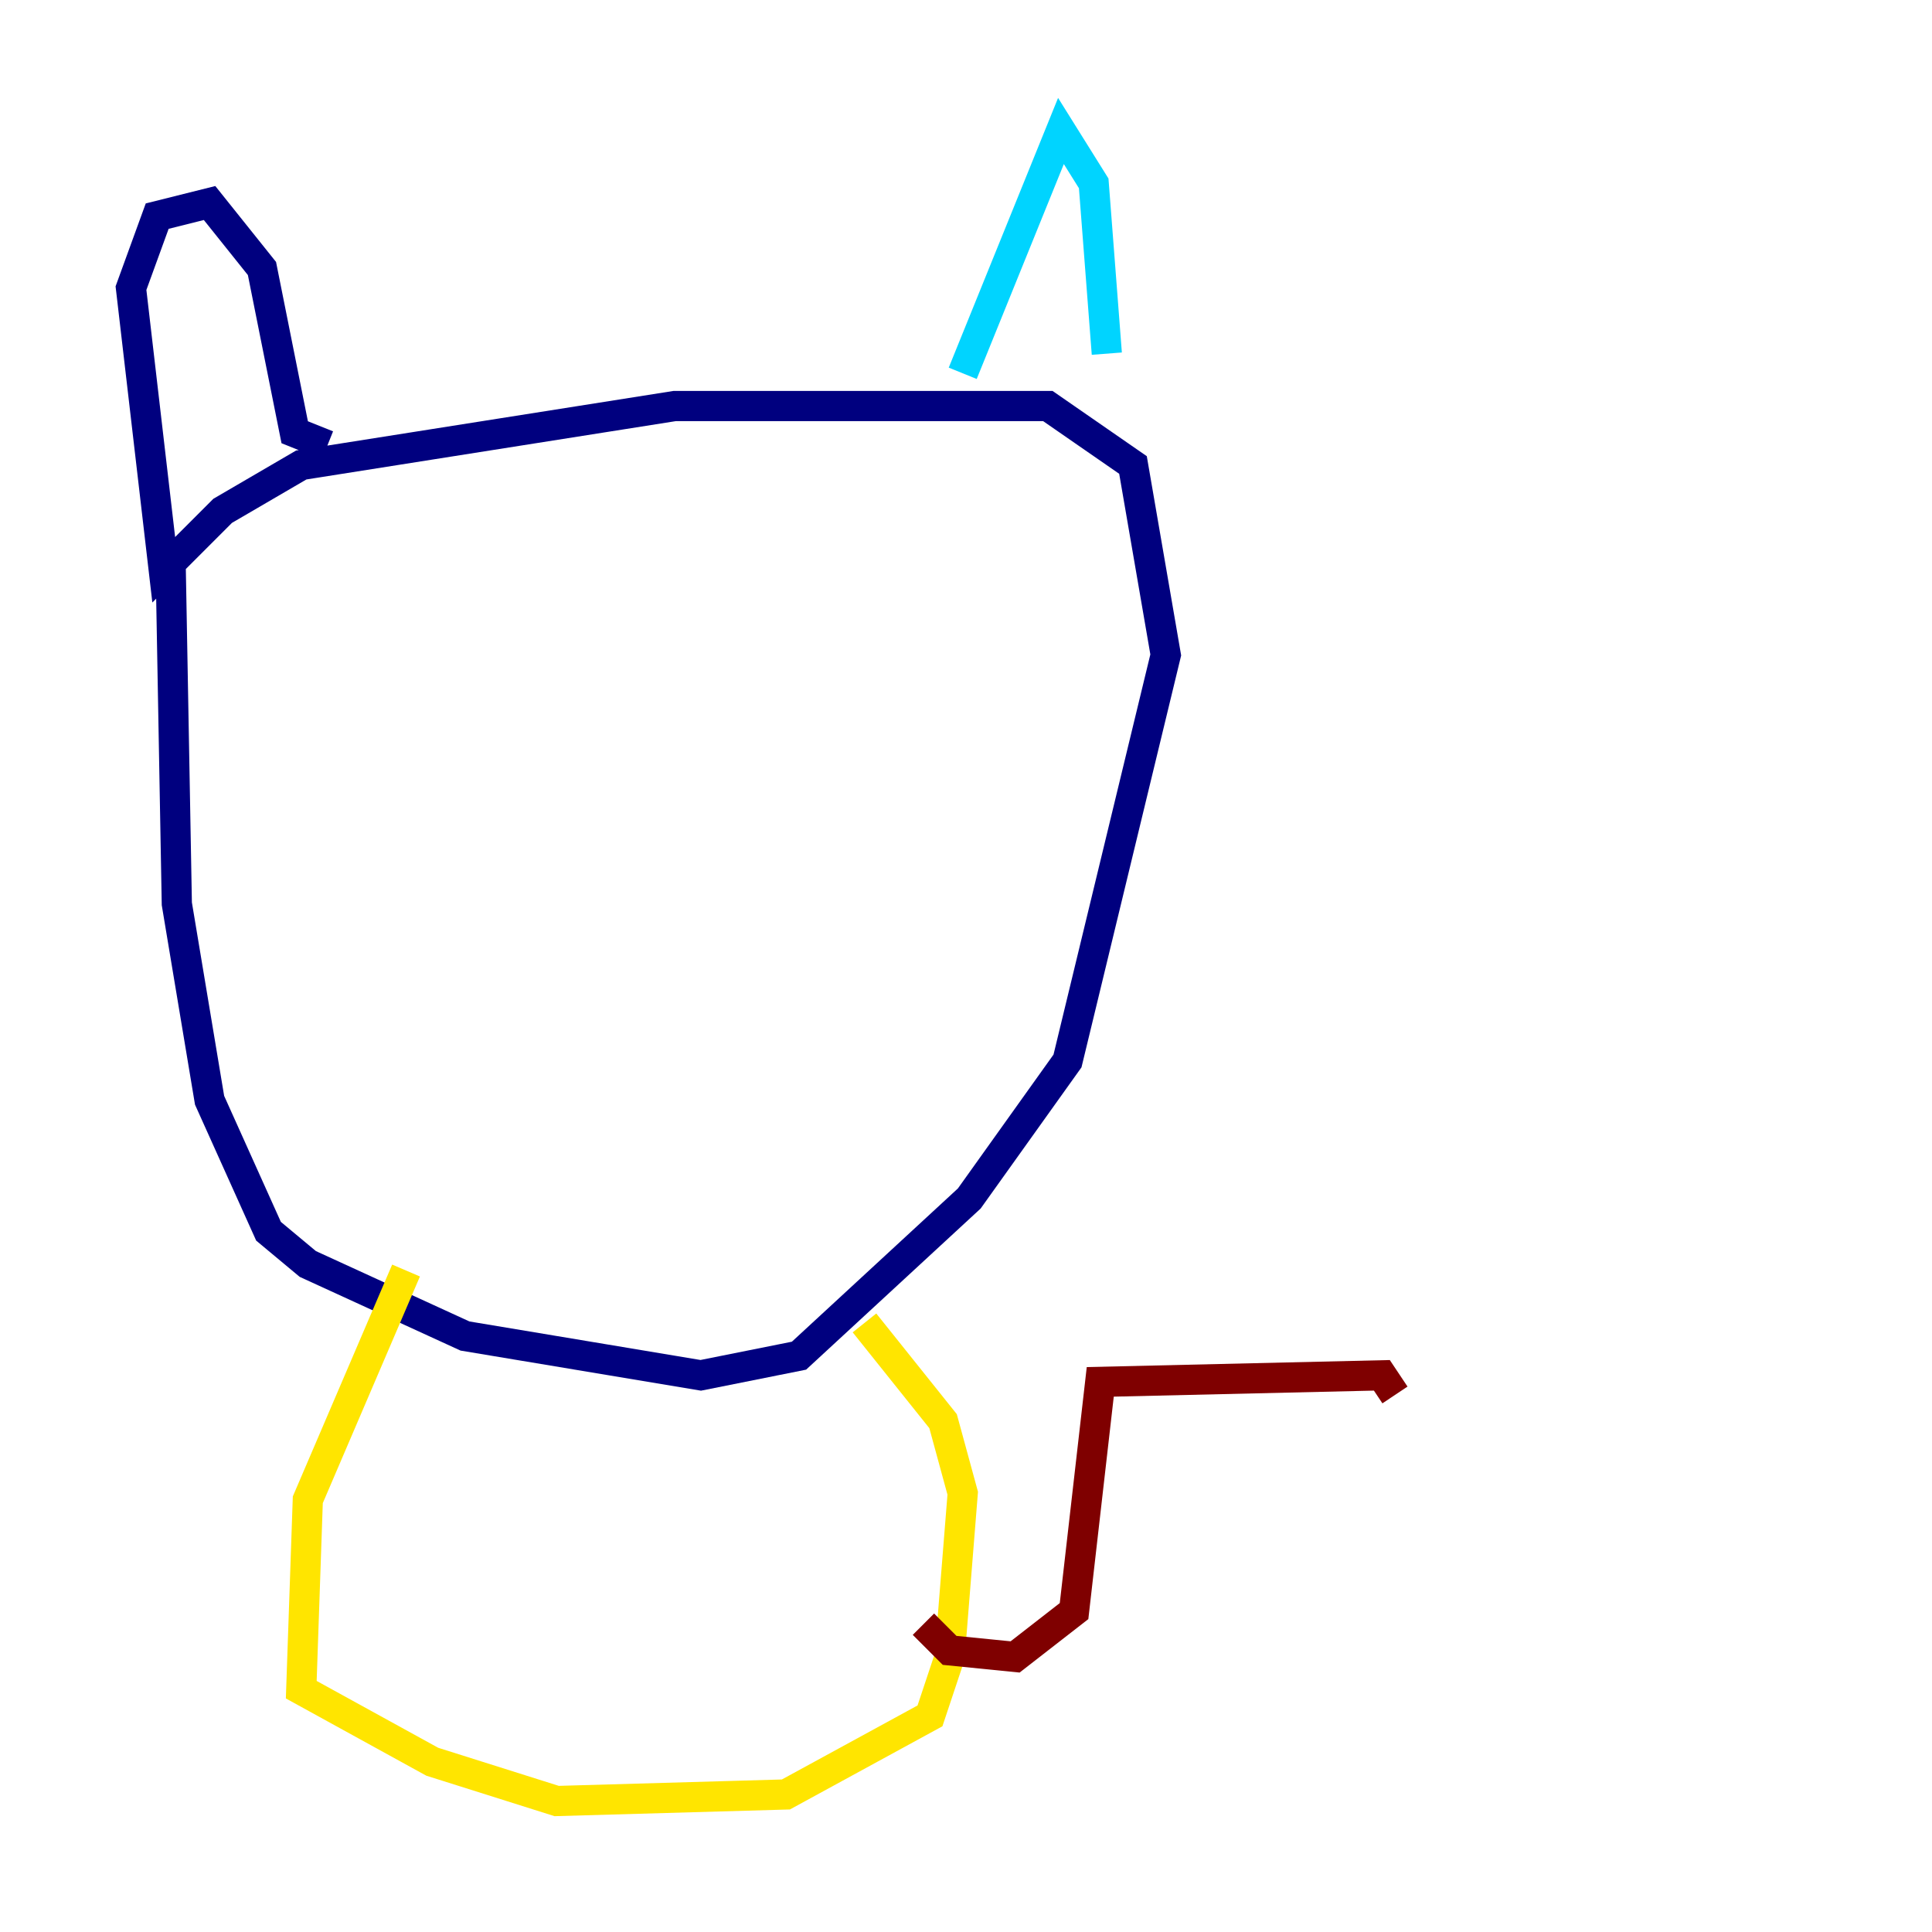 <?xml version="1.0" encoding="utf-8" ?>
<svg baseProfile="tiny" height="128" version="1.2" viewBox="0,0,128,128" width="128" xmlns="http://www.w3.org/2000/svg" xmlns:ev="http://www.w3.org/2001/xml-events" xmlns:xlink="http://www.w3.org/1999/xlink"><defs /><polyline fill="none" points="11.281,36.014 11.715,59.878 13.885,72.895 17.79,81.573 20.393,83.742 30.807,88.515 46.427,91.119 52.936,89.817 64.217,79.403 70.725,70.291 77.234,43.39 75.064,30.807 69.424,26.902 44.691,26.902 19.959,30.807 14.752,33.844 10.848,37.749 8.678,19.091 10.414,14.319 13.885,13.451 17.356,17.79 19.525,28.637 21.695,29.505" stroke="#00007f" stroke-width="2" /><polyline fill="none" points="63.783,24.732 70.291,8.678 72.461,12.149 73.329,23.43" stroke="#00d4ff" stroke-width="2" /><polyline fill="none" points="26.902,84.176 20.393,99.363 19.959,111.946 28.637,116.719 36.881,119.322 52.068,118.888 61.614,113.681 62.915,109.776 63.783,98.929 62.481,94.156 57.275,87.647" stroke="#ffe500" stroke-width="2" /><polyline fill="none" points="61.18,107.607 62.915,109.342 67.254,109.776 71.159,106.739 72.895,91.552 91.552,91.119 92.42,92.42" stroke="#7f0000" stroke-width="2" /></svg>